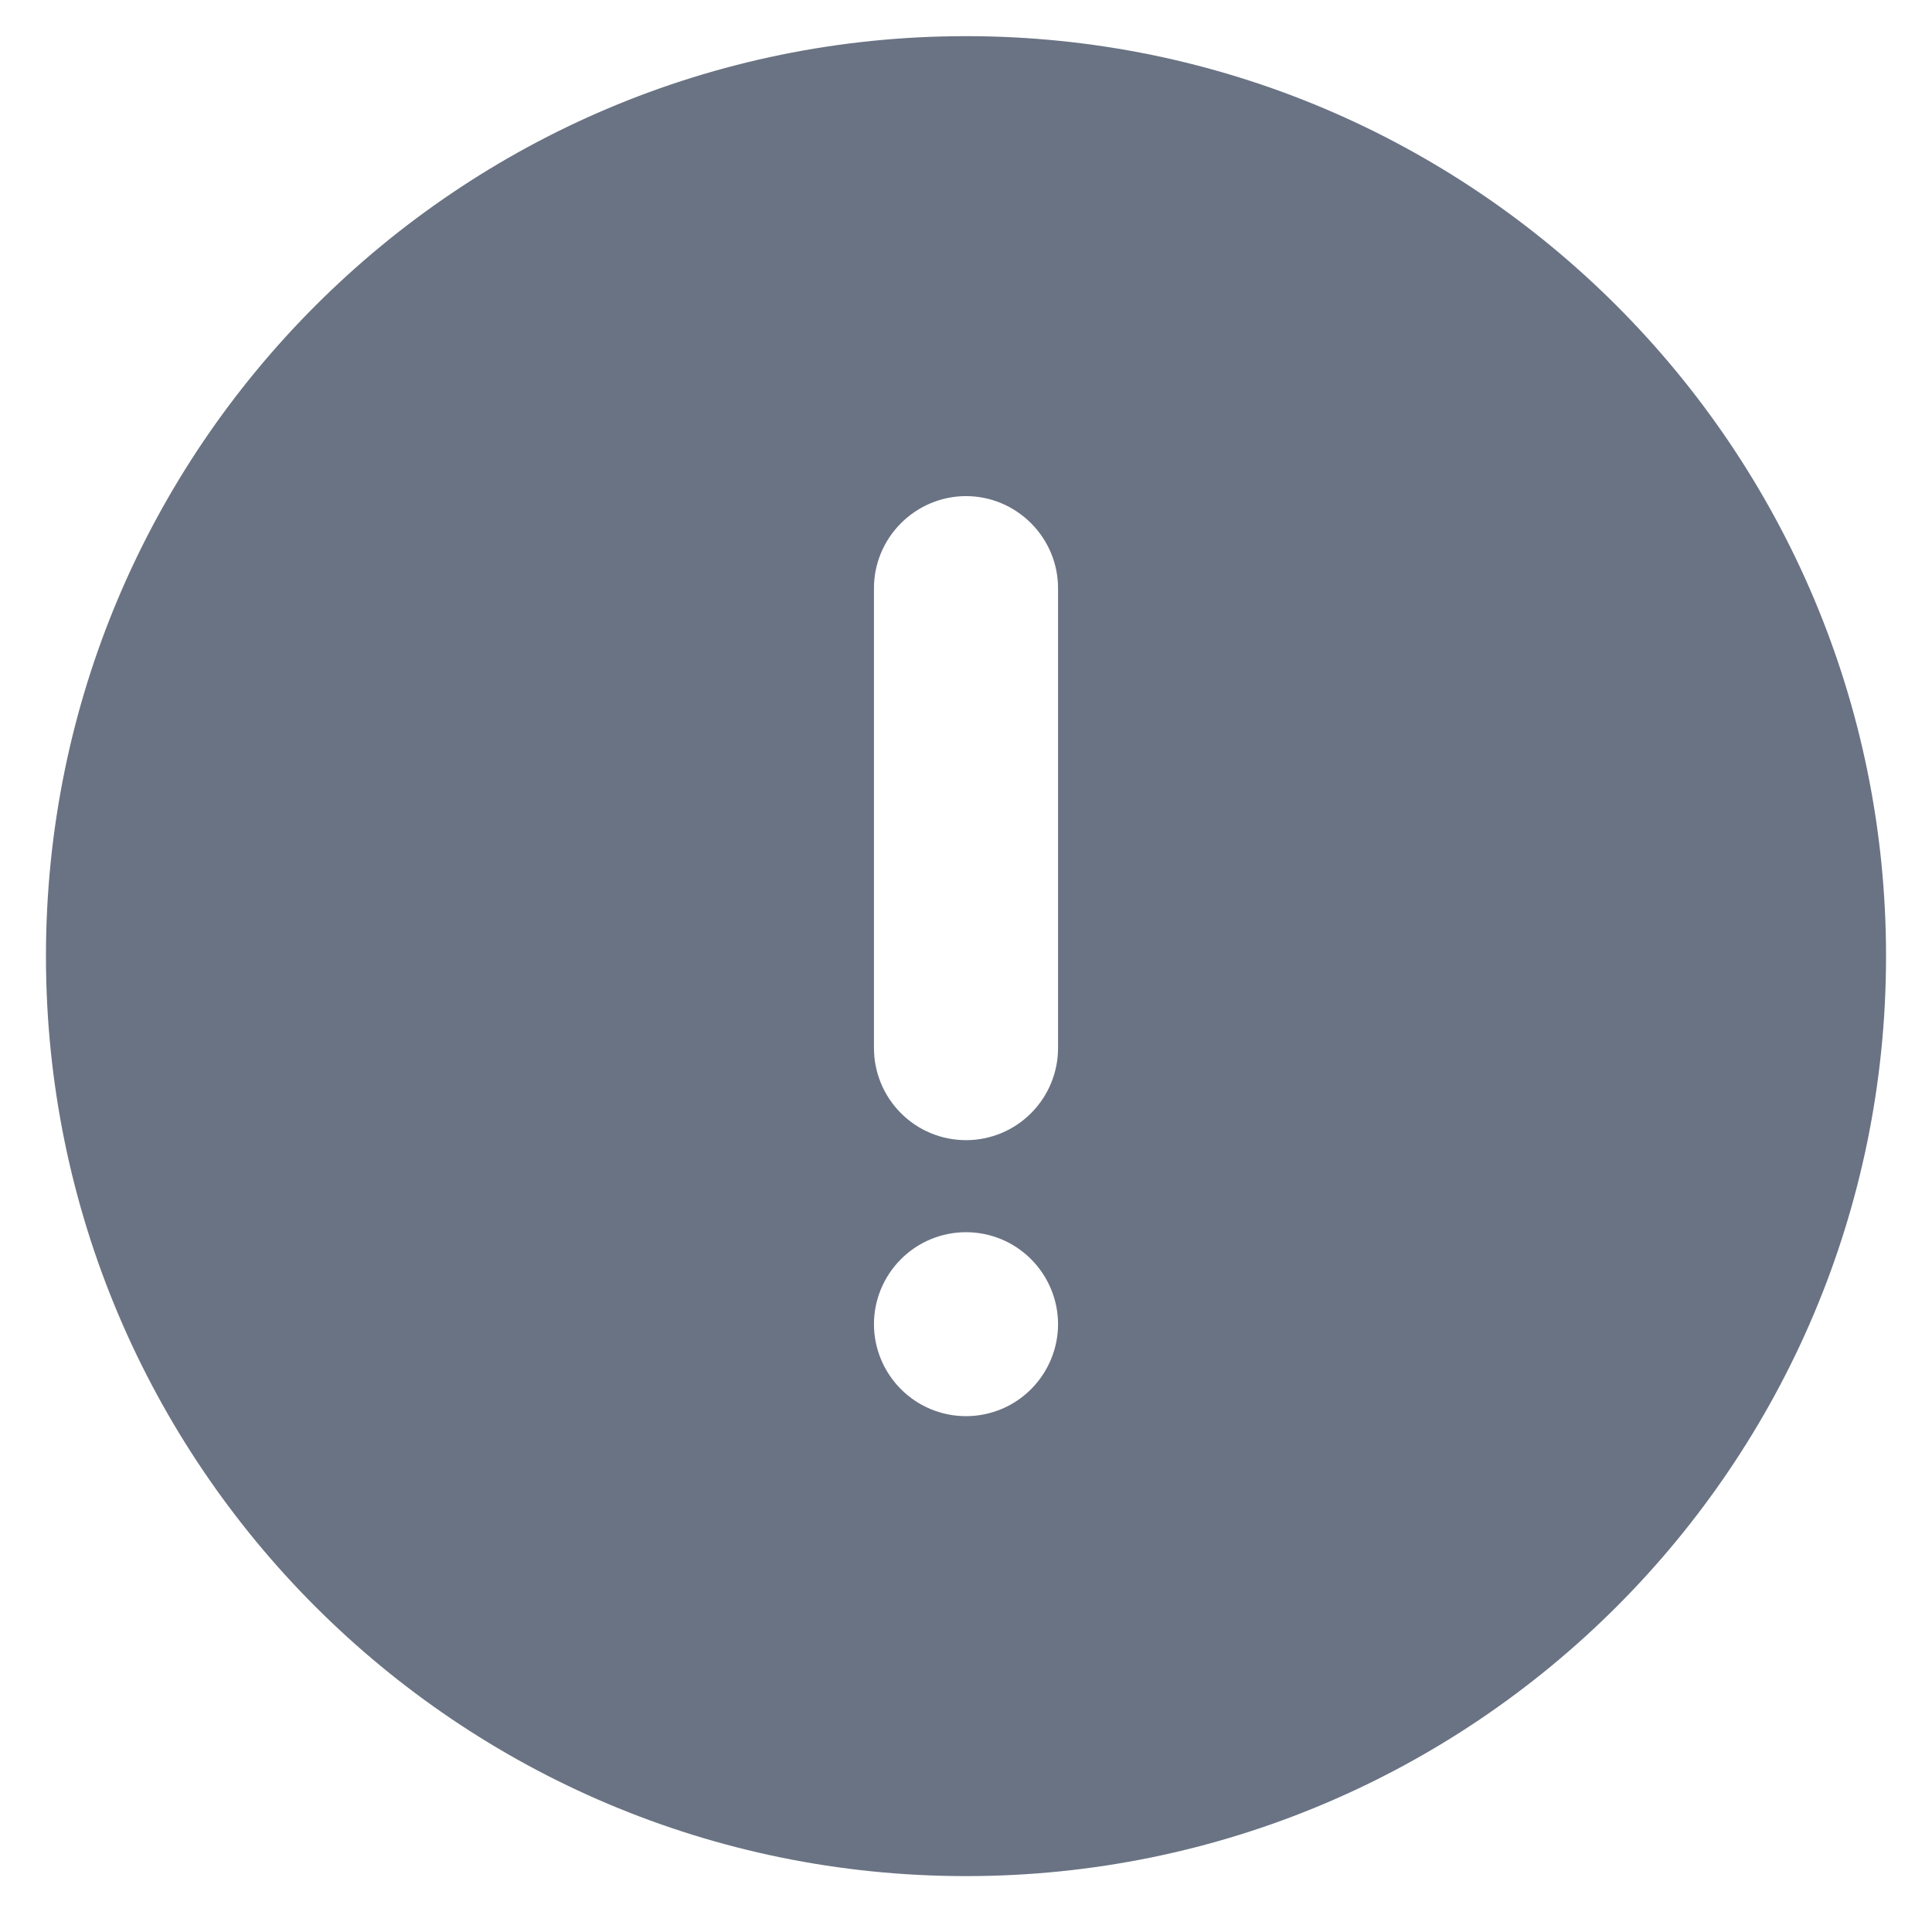 <svg width="14" height="14" viewBox="0 0 14 14" fill="none" xmlns="http://www.w3.org/2000/svg">
<path d="M7 13.595C3.318 13.595 0.333 10.611 0.333 6.929C0.333 3.247 3.318 0.262 7 0.262C10.682 0.262 13.667 3.247 13.667 6.929C13.667 10.611 10.682 13.595 7 13.595ZM7 3.595C6.823 3.595 6.654 3.666 6.529 3.791C6.404 3.916 6.333 4.085 6.333 4.262V7.595C6.333 7.772 6.404 7.942 6.529 8.067C6.654 8.192 6.823 8.262 7 8.262C7.177 8.262 7.346 8.192 7.471 8.067C7.596 7.942 7.667 7.772 7.667 7.595V4.262C7.667 4.085 7.596 3.916 7.471 3.791C7.346 3.666 7.177 3.595 7 3.595ZM7 10.262C7.177 10.262 7.346 10.192 7.471 10.067C7.596 9.942 7.667 9.772 7.667 9.595C7.667 9.419 7.596 9.249 7.471 9.124C7.346 8.999 7.177 8.929 7 8.929C6.823 8.929 6.654 8.999 6.529 9.124C6.404 9.249 6.333 9.419 6.333 9.595C6.333 9.772 6.404 9.942 6.529 10.067C6.654 10.192 6.823 10.262 7 10.262Z" fill="#6A7383"/>
</svg>
